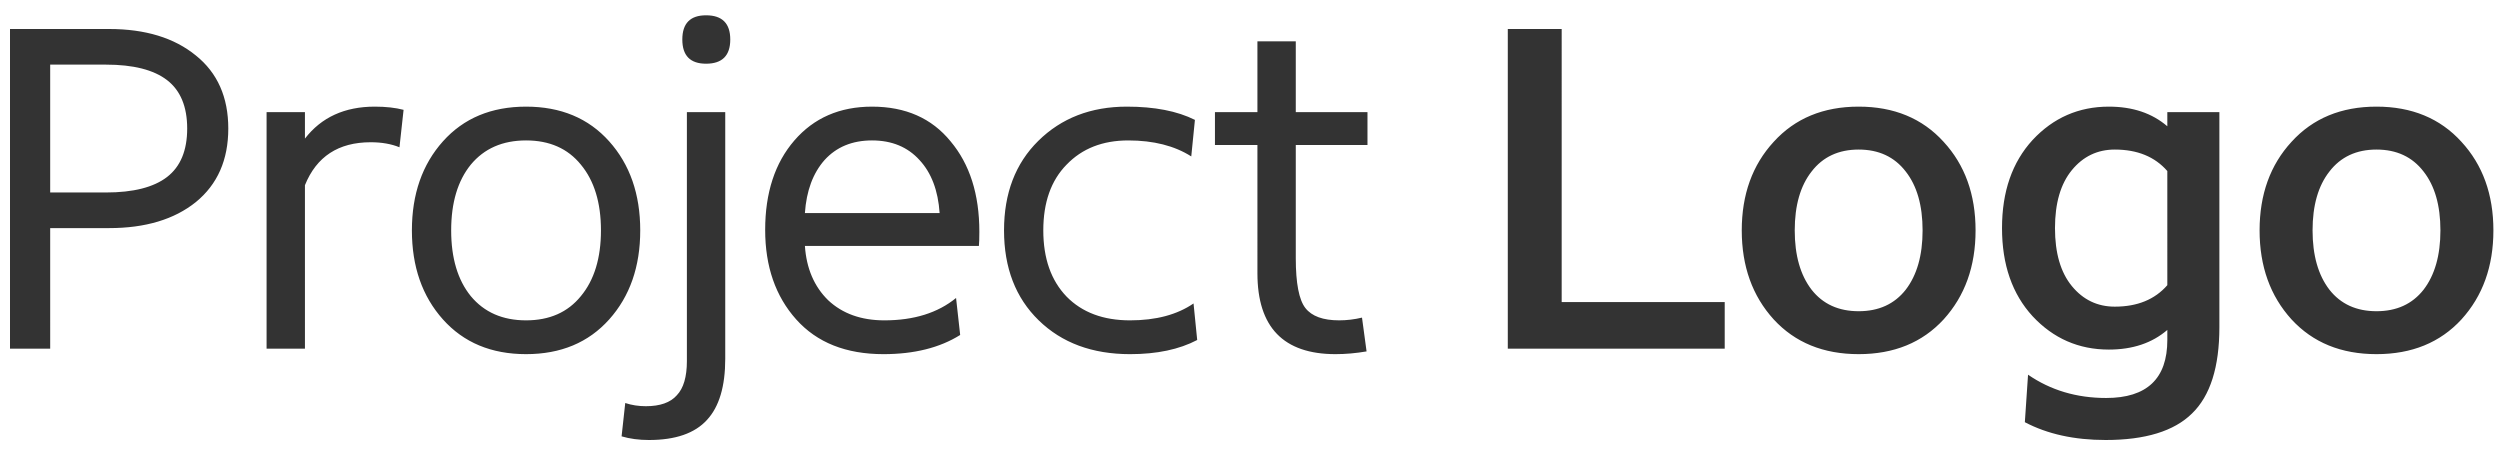 <?xml version="1.0" encoding="utf-8"?>
<svg focusable="false" height="90" shape-rendering="geometricPrecision" version="1.1" viewBox="0 0 500 90" width="500" xmlns="http://www.w3.org/2000/svg">
	<title>Project Logo</title>
	<path
		fill="#333333"
		d="m 458.31,63.888 q -6.393,-7.033 -6.393,-17.81 0,-10.777 6.393,-17.719 6.393,-7.033 16.988,-7.033 10.595,0 16.988,7.033 6.393,6.941 6.393,17.719 0,10.777 -6.393,17.81 -6.393,6.941 -16.988,6.941 -10.595,0 -16.988,-6.941 z m 7.581,-29.592 q -3.379,4.293 -3.379,11.782 0,7.489 3.379,11.873 3.379,4.293 9.407,4.293 6.028,0 9.407,-4.293 3.379,-4.384 3.379,-11.873 0,-7.489 -3.379,-11.782 -3.379,-4.384 -9.407,-4.384 -6.028,0 -9.407,4.384 z m -51.516,-0.274 q -3.379,4.11 -3.379,11.599 0,7.489 3.379,11.599 3.379,4.11 8.585,4.11 6.759,0 10.503,-4.293 V 34.205 q -3.745,-4.293 -10.503,-4.293 -5.206,0 -8.585,4.11 z m -7.855,29.227 q -6.119,-6.667 -6.119,-17.627 0,-10.96 6.119,-17.627 6.211,-6.667 15.253,-6.667 7.124,0 11.691,3.927 v -2.831 h 10.412 v 43.018 q 0,11.965 -5.48,17.262 -5.389,5.297 -17.262,5.297 -9.407,0 -16.166,-3.562 l 0.639,-9.499 q 6.759,4.658 15.618,4.658 12.239,0 12.239,-11.599 v -2.009 q -4.567,3.927 -11.691,3.927 -9.042,0 -15.253,-6.667 z m -51.777,0.639 q -6.393,-7.033 -6.393,-17.81 0,-10.777 6.393,-17.719 6.393,-7.033 16.988,-7.033 10.595,0 16.988,7.033 6.393,6.941 6.393,17.719 0,10.777 -6.393,17.81 -6.393,6.941 -16.988,6.941 -10.595,0 -16.988,-6.941 z m 7.581,-29.592 q -3.379,4.293 -3.379,11.782 0,7.489 3.379,11.873 3.379,4.293 9.407,4.293 6.028,0 9.407,-4.293 3.379,-4.384 3.379,-11.873 0,-7.489 -3.379,-11.782 -3.379,-4.384 -9.407,-4.384 -6.028,0 -9.407,4.384 z M 301.559,69.733 V 5.8 h 10.777 V 60.417 h 32.606 v 9.316 z M 242.99,28.999 v -6.576 h 8.494 V 8.266 h 7.672 V 22.423 h 14.339 v 6.576 h -14.339 v 22.651 q 0,7.489 1.918,9.955 1.918,2.466 6.759,2.466 2.283,0 4.567,-0.548 l 0.913,6.759 q -3.197,0.548 -6.211,0.548 -15.618,0 -15.618,-16.166 V 28.999 Z m -29.673,3.927 q -4.658,4.749 -4.658,13.152 0,8.403 4.658,13.243 4.658,4.749 12.695,4.749 7.763,0 12.695,-3.379 l 0.731,7.307 q -5.389,2.831 -13.426,2.831 -11.325,0 -18.267,-6.759 -6.941,-6.759 -6.941,-17.993 0,-11.143 6.85,-17.901 6.941,-6.85 17.719,-6.85 8.311,0 13.609,2.649 l -0.731,7.307 q -5.023,-3.197 -12.604,-3.197 -7.672,0 -12.33,4.841 z m -17.538,16.257 h -34.798 q 0.457,6.759 4.658,10.869 4.293,4.019 11.234,4.019 8.859,0 14.339,-4.475 l 0.822,7.398 q -6.119,3.836 -15.344,3.836 -11.234,0 -17.445,-6.941 -6.211,-6.941 -6.211,-17.901 0,-11.143 5.845,-17.901 5.845,-6.759 15.527,-6.759 10.047,0 15.709,6.941 5.754,6.85 5.754,18.084 0,1.918 -0.091,2.831 z m -34.798,-6.576 h 26.943 q -0.457,-6.759 -4.019,-10.595 -3.562,-3.927 -9.499,-3.927 -5.937,0 -9.499,3.927 -3.471,3.927 -3.927,10.595 z M 137.377,72.199 V 22.423 h 7.672 v 49.32 q 0,8.311 -3.653,12.239 -3.653,4.019 -11.599,4.019 -3.014,0 -5.48,-0.731 l 0.731,-6.667 q 1.918,0.639 4.11,0.639 4.293,0 6.211,-2.192 2.009,-2.101 2.009,-6.85 z m 3.836,-59.458 q -4.749,0 -4.749,-4.841 0,-4.841 4.749,-4.841 4.841,0 4.841,4.841 0,4.841 -4.841,4.841 z M 88.591,63.888 q -6.211,-6.941 -6.211,-17.81 0,-10.869 6.211,-17.81 6.211,-6.941 16.623,-6.941 10.412,0 16.623,6.941 6.211,6.941 6.211,17.81 0,10.869 -6.211,17.81 -6.211,6.941 -16.623,6.941 -10.412,0 -16.623,-6.941 z M 94.162,32.926 q -3.927,4.841 -3.927,13.152 0,8.311 3.927,13.152 4.019,4.841 11.051,4.841 7.033,0 10.96,-4.841 4.019,-4.841 4.019,-13.152 0,-8.311 -4.019,-13.152 -3.927,-4.841 -10.96,-4.841 -7.033,0 -11.051,4.841 z m -13.446,-10.96 -0.822,7.489 q -2.466,-1.005 -5.754,-1.005 -9.681,0 -13.152,8.585 V 69.733 h -7.672 V 22.423 h 7.672 v 5.297 q 4.932,-6.393 13.974,-6.393 3.288,0 5.754,0.639 z M 39.173,11.097 q 6.485,5.206 6.485,14.613 0,9.407 -6.485,14.705 -6.485,5.206 -17.353,5.206 h -11.782 V 69.733 H 2 V 5.8 h 19.819 q 10.869,0 17.353,5.297 z m -5.754,24.295 q 4.019,-3.105 4.019,-9.681 0,-6.576 -4.019,-9.681 -4.019,-3.105 -12.239,-3.105 H 10.037 v 25.573 h 11.143 q 8.22,0 12.239,-3.105 z" />
</svg>
